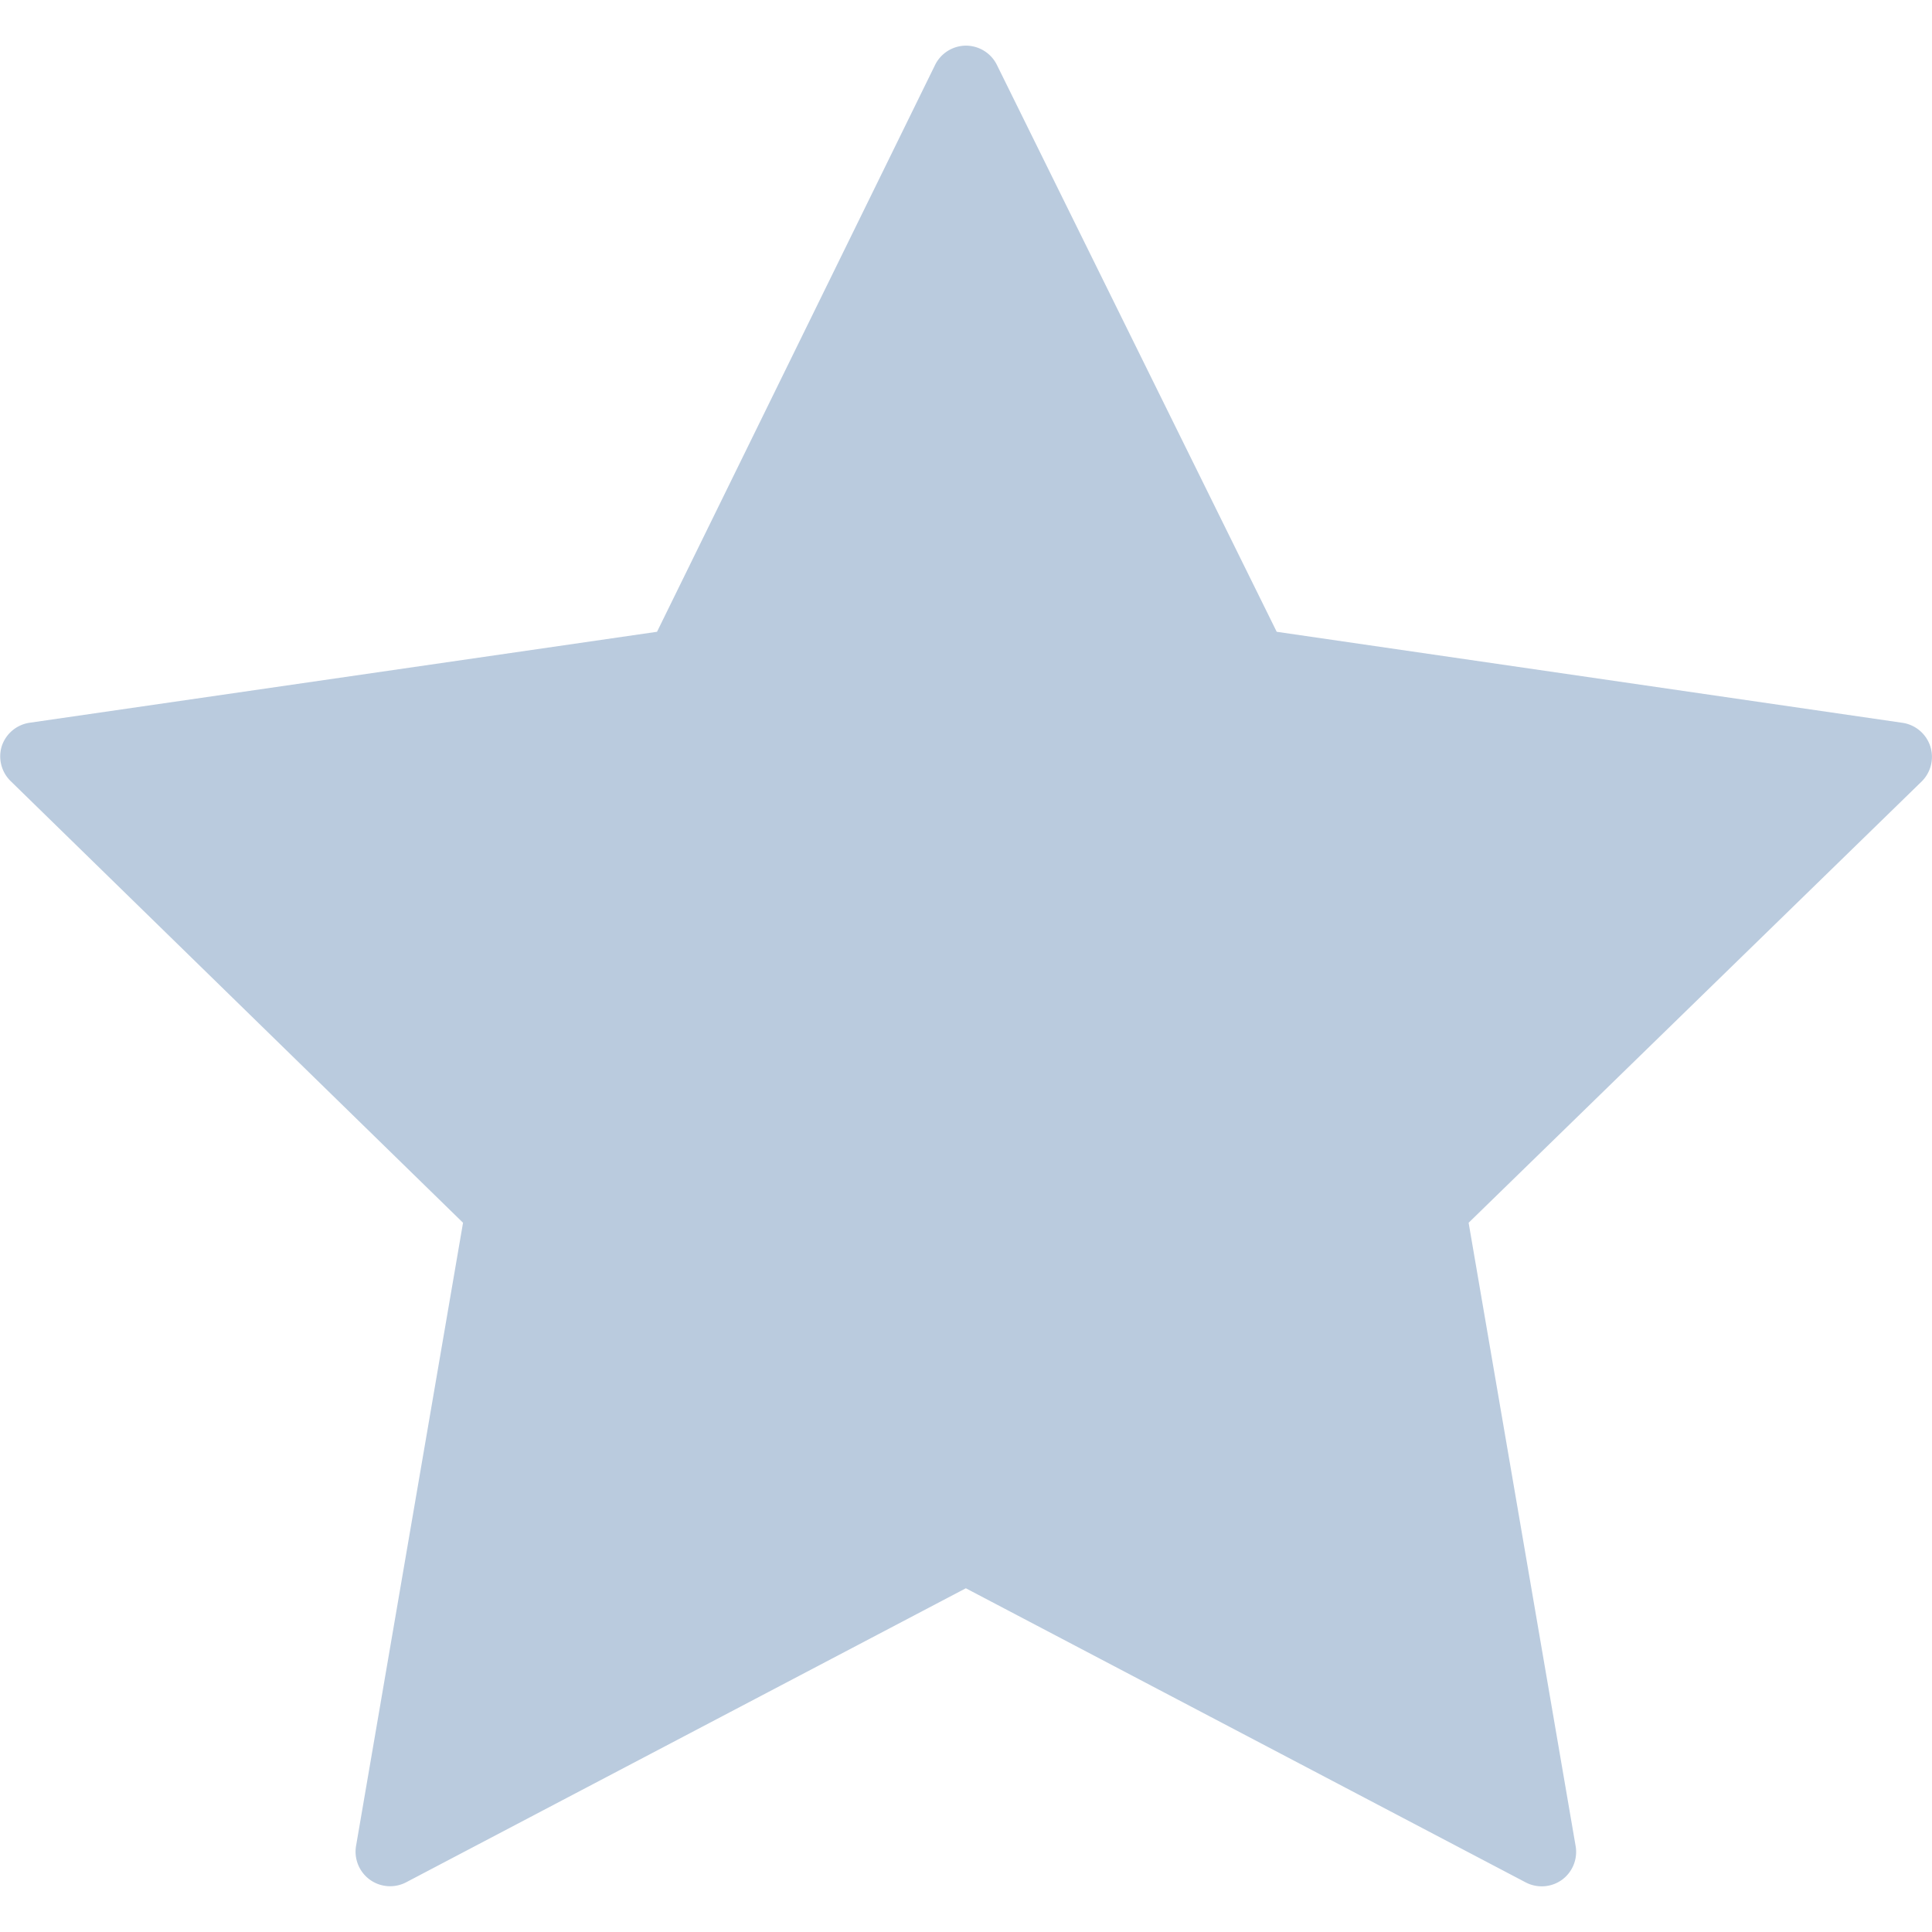 <svg id="Capa_1" data-name="Capa 1" xmlns="http://www.w3.org/2000/svg" viewBox="0 0 55.87 55.87"><defs><style>.cls-1{fill:#bacbde;}</style></defs><title>star-easy</title><path class="cls-1" d="M55.82,21.58A1,1,0,0,0,55,20.9L36.92,18.27,28.83,1.88a1,1,0,0,0-.9-.56,1,1,0,0,0-.89.56L19,18.27.86,20.9a1,1,0,0,0-.81.68,1,1,0,0,0,.25,1L13.39,35.36l-3.09,18a1,1,0,0,0,.4,1,1,1,0,0,0,1.05.07l16.18-8.5,16.18,8.5a1,1,0,0,0,1.06-.07,1,1,0,0,0,.39-1l-3.09-18L55.57,22.6A1,1,0,0,0,55.82,21.58Z"/></svg>